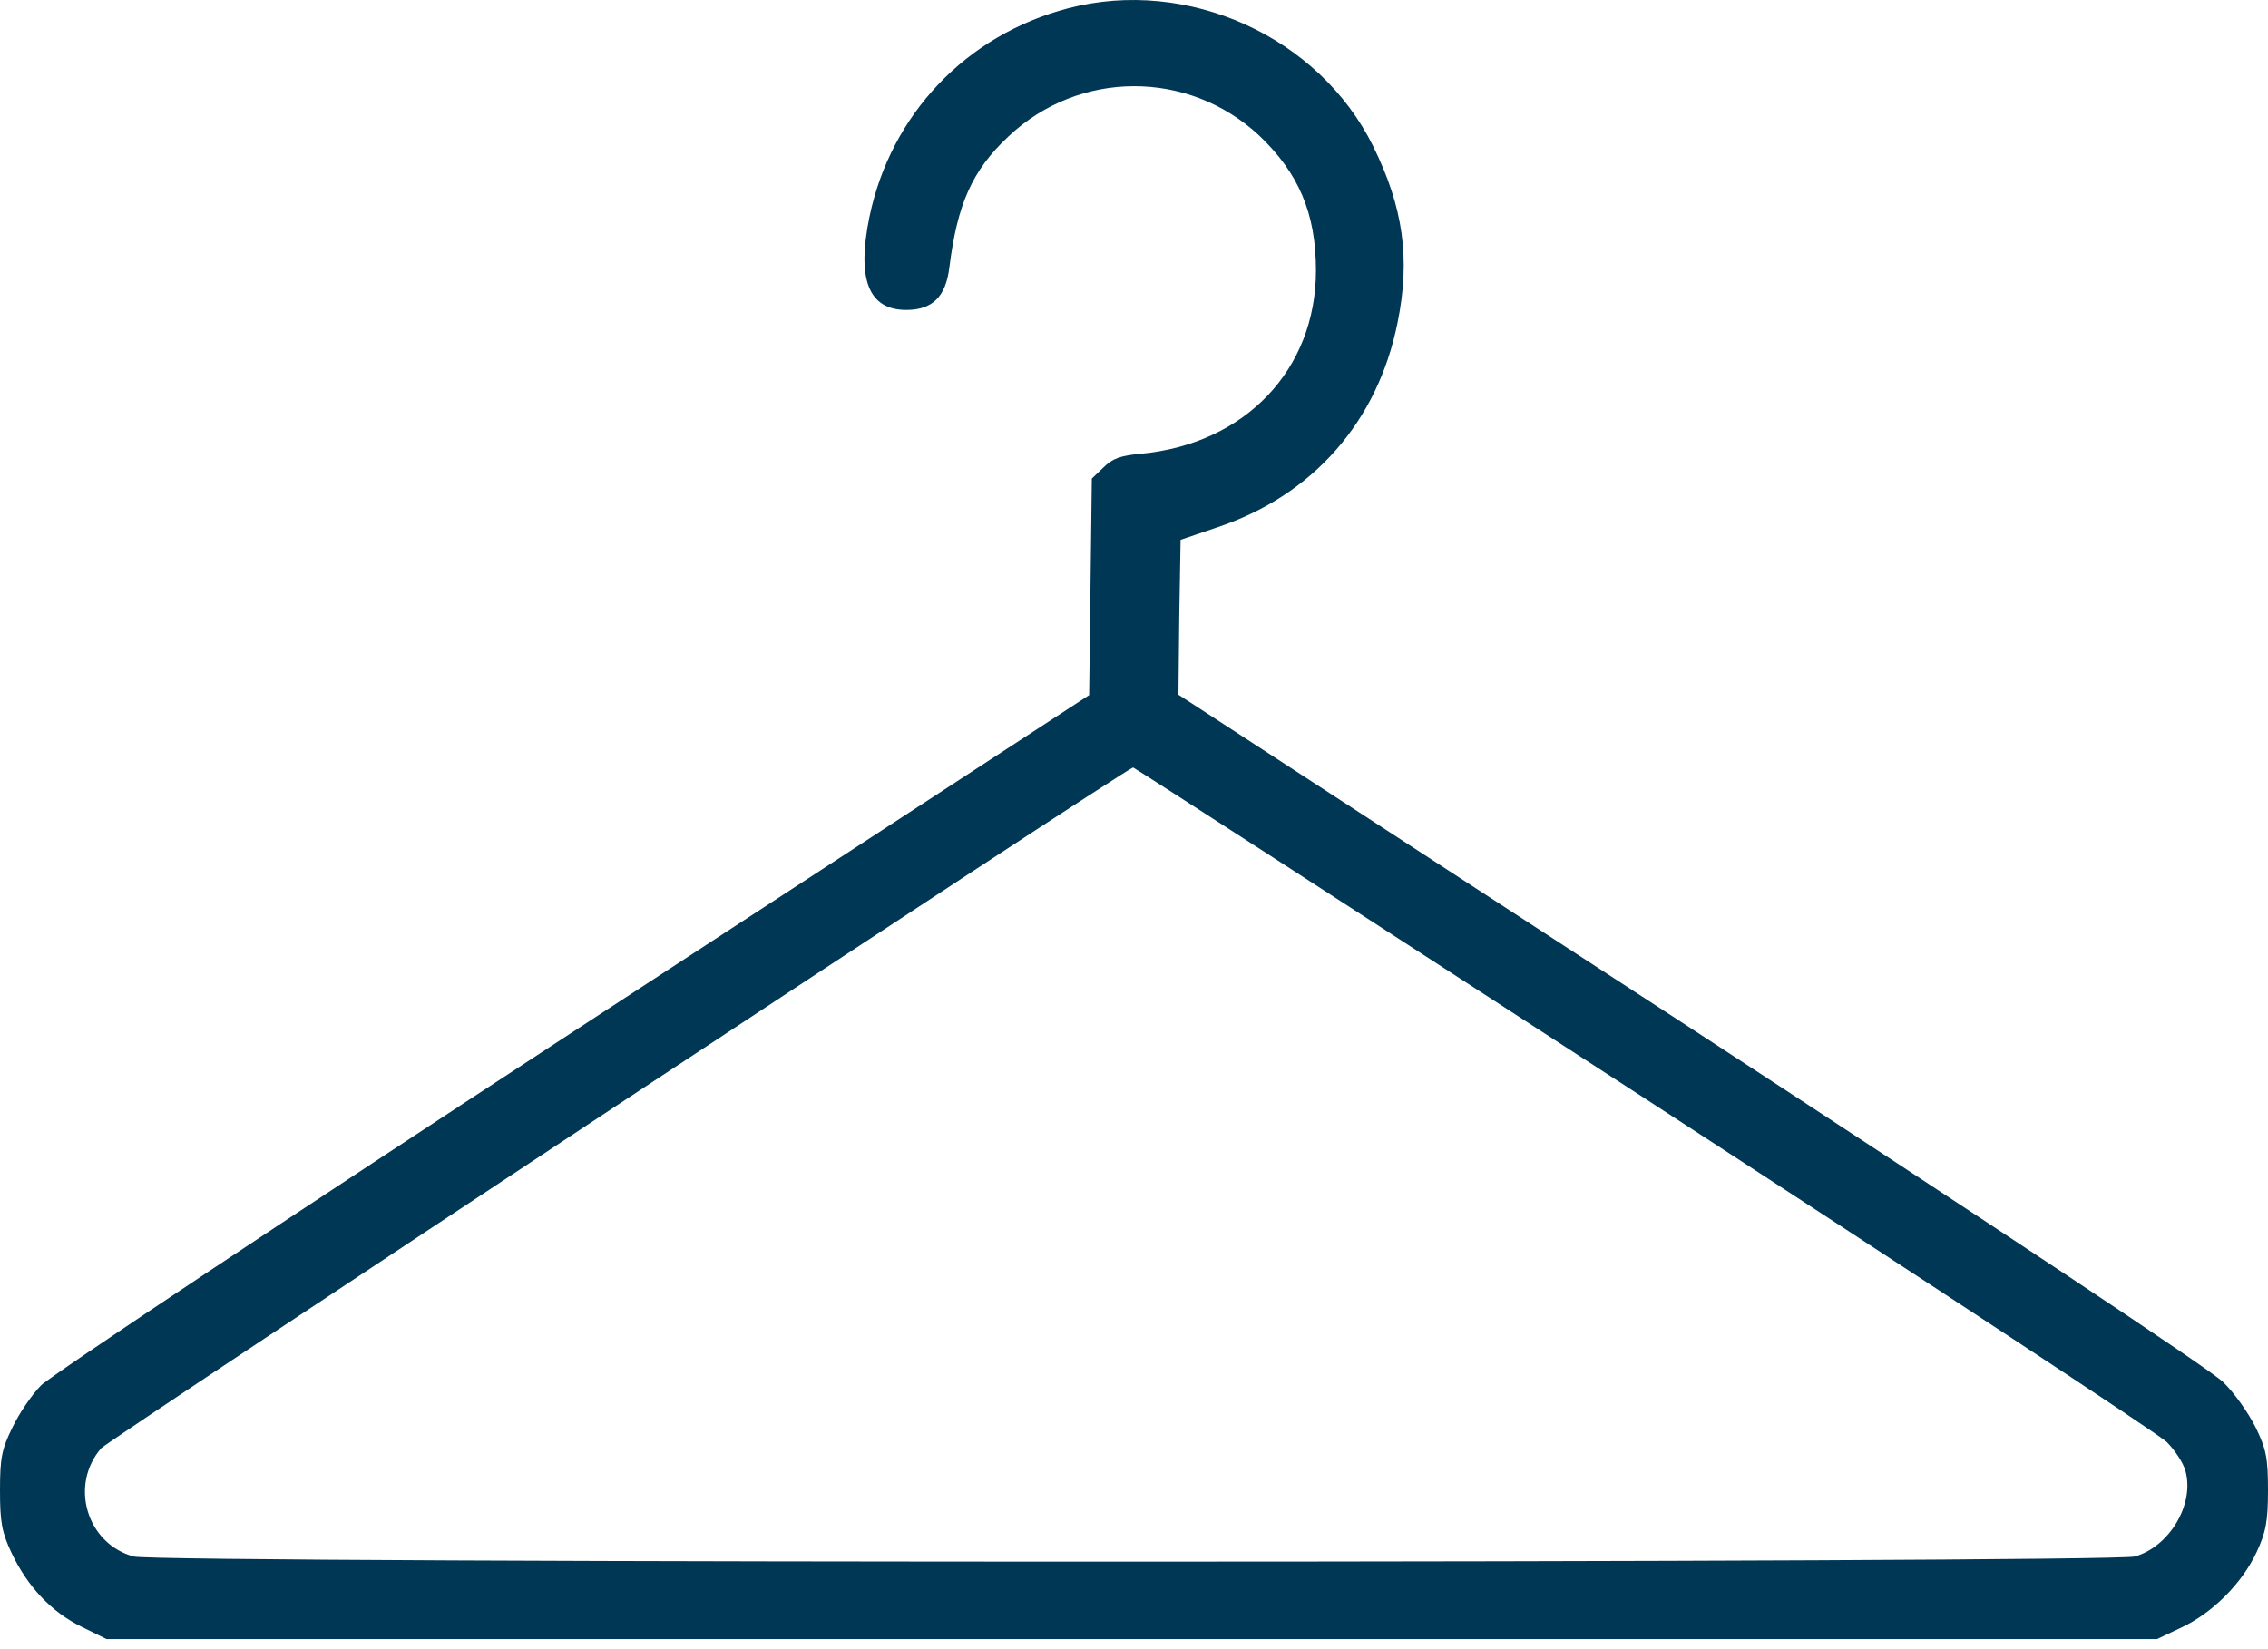 <svg width="22" height="16" viewBox="0 0 22 16" fill="none" xmlns="http://www.w3.org/2000/svg">
<path d="M10.363 0.08C9.373 0.338 8.641 1.109 8.434 2.103C8.309 2.71 8.425 3.007 8.791 3.007C9.045 3.007 9.175 2.878 9.209 2.594C9.287 1.978 9.429 1.655 9.782 1.324C10.466 0.678 11.521 0.674 12.21 1.311C12.597 1.677 12.765 2.069 12.765 2.624C12.765 3.588 12.076 4.307 11.069 4.402C10.871 4.419 10.789 4.449 10.703 4.536L10.591 4.643L10.578 5.694L10.565 6.744L5.562 10.008C2.811 11.803 0.491 13.348 0.4 13.439C0.31 13.529 0.185 13.714 0.121 13.848C0.017 14.059 0 14.145 0 14.459C0 14.765 0.017 14.864 0.112 15.066C0.267 15.393 0.499 15.639 0.788 15.781L1.033 15.902H10.979H20.924L21.16 15.79C21.462 15.648 21.746 15.363 21.888 15.062C21.979 14.868 22 14.761 22 14.459C22 14.145 21.983 14.059 21.88 13.848C21.811 13.71 21.673 13.512 21.565 13.409C21.457 13.297 19.314 11.876 16.403 9.977L11.431 6.74L11.439 5.986L11.452 5.237L11.805 5.117C12.735 4.807 13.364 4.092 13.557 3.128C13.682 2.512 13.613 2.013 13.32 1.419C12.795 0.355 11.521 -0.222 10.363 0.08ZM15.943 10.649C18.659 12.414 20.945 13.917 21.018 13.99C21.096 14.068 21.178 14.192 21.199 14.27C21.29 14.593 21.044 15.006 20.708 15.101C20.467 15.165 1.537 15.17 1.296 15.101C0.84 14.976 0.672 14.408 0.982 14.05C1.05 13.973 10.918 7.459 10.991 7.446C10.996 7.442 13.226 8.884 15.943 10.649Z" fill="#003755"/>
</svg>
